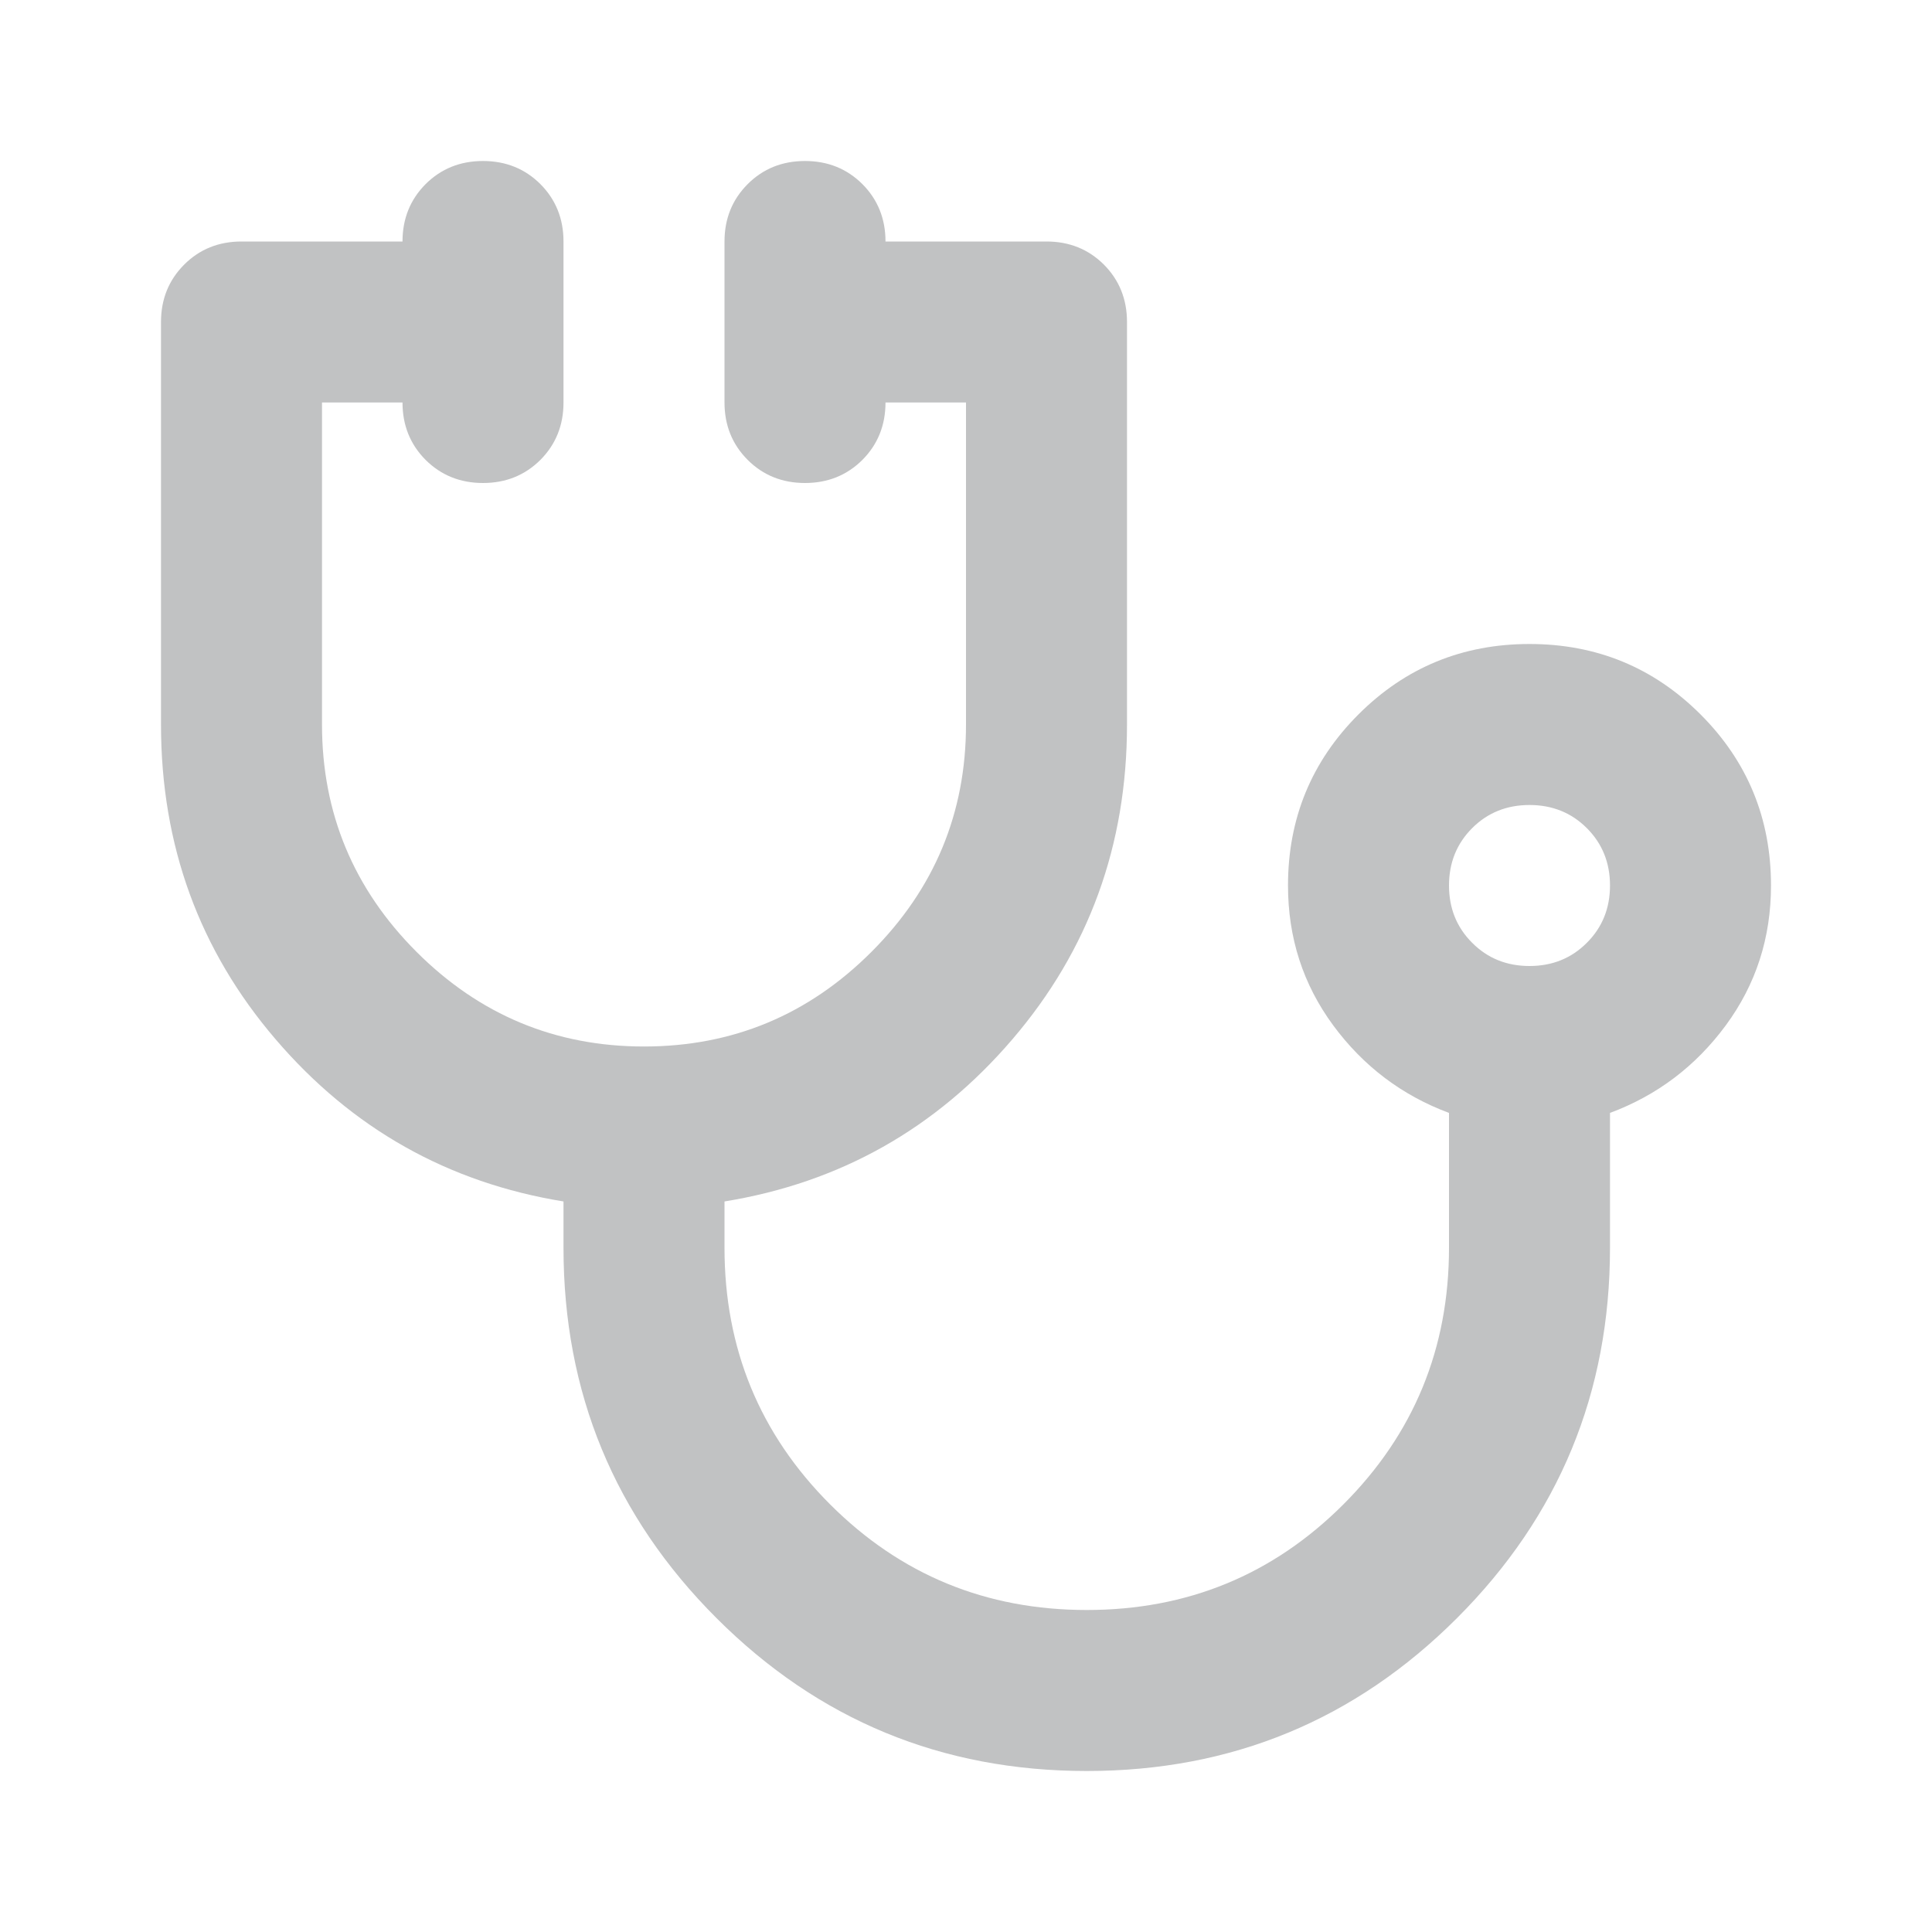 <svg width="24" height="24" viewBox="0 0 24 24" fill="none" xmlns="http://www.w3.org/2000/svg">
<mask id="mask0_1205_236" style="mask-type:alpha" maskUnits="userSpaceOnUse" x="0" y="0" width="24" height="24">
<rect width="24" height="24" fill="#D9D9D9"/>
</mask>
<g mask="url(#mask0_1205_236)">
<path d="M13.5 22C11.7 22 10.167 21.367 8.9 20.1C7.633 18.833 7 17.3 7 15.5V14.925C5.567 14.692 4.375 14.021 3.425 12.912C2.475 11.804 2 10.5 2 9V4C2 3.717 2.096 3.479 2.288 3.287C2.479 3.096 2.717 3 3 3H5C5 2.717 5.096 2.479 5.287 2.287C5.479 2.096 5.717 2 6 2C6.283 2 6.521 2.096 6.713 2.287C6.904 2.479 7 2.717 7 3V5C7 5.283 6.904 5.521 6.713 5.713C6.521 5.904 6.283 6 6 6C5.717 6 5.479 5.904 5.287 5.713C5.096 5.521 5 5.283 5 5H4V9C4 10.1 4.392 11.042 5.175 11.825C5.958 12.608 6.9 13 8 13C9.1 13 10.042 12.608 10.825 11.825C11.608 11.042 12 10.1 12 9V5H11C11 5.283 10.904 5.521 10.713 5.713C10.521 5.904 10.283 6 10 6C9.717 6 9.479 5.904 9.288 5.713C9.096 5.521 9 5.283 9 5V3C9 2.717 9.096 2.479 9.288 2.287C9.479 2.096 9.717 2 10 2C10.283 2 10.521 2.096 10.713 2.287C10.904 2.479 11 2.717 11 3H13C13.283 3 13.521 3.096 13.713 3.287C13.904 3.479 14 3.717 14 4V9C14 10.5 13.525 11.804 12.575 12.912C11.625 14.021 10.433 14.692 9 14.925V15.5C9 16.75 9.437 17.813 10.312 18.688C11.187 19.563 12.25 20 13.5 20C14.75 20 15.813 19.563 16.688 18.688C17.563 17.813 18 16.75 18 15.5V13.825C17.417 13.608 16.937 13.246 16.562 12.738C16.187 12.229 16 11.65 16 11C16 10.167 16.292 9.458 16.875 8.875C17.458 8.292 18.167 8 19 8C19.833 8 20.542 8.292 21.125 8.875C21.708 9.458 22 10.167 22 11C22 11.65 21.813 12.229 21.438 12.738C21.063 13.246 20.583 13.608 20 13.825V15.5C20 17.3 19.367 18.833 18.1 20.1C16.833 21.367 15.3 22 13.5 22ZM19 12C19.283 12 19.521 11.904 19.712 11.712C19.904 11.521 20 11.283 20 11C20 10.717 19.904 10.479 19.712 10.287C19.521 10.096 19.283 10 19 10C18.717 10 18.479 10.096 18.288 10.287C18.096 10.479 18 10.717 18 11C18 11.283 18.096 11.521 18.288 11.712C18.479 11.904 18.717 12 19 12Z" fill="#C1C2C3"/>
</g>
</svg>
